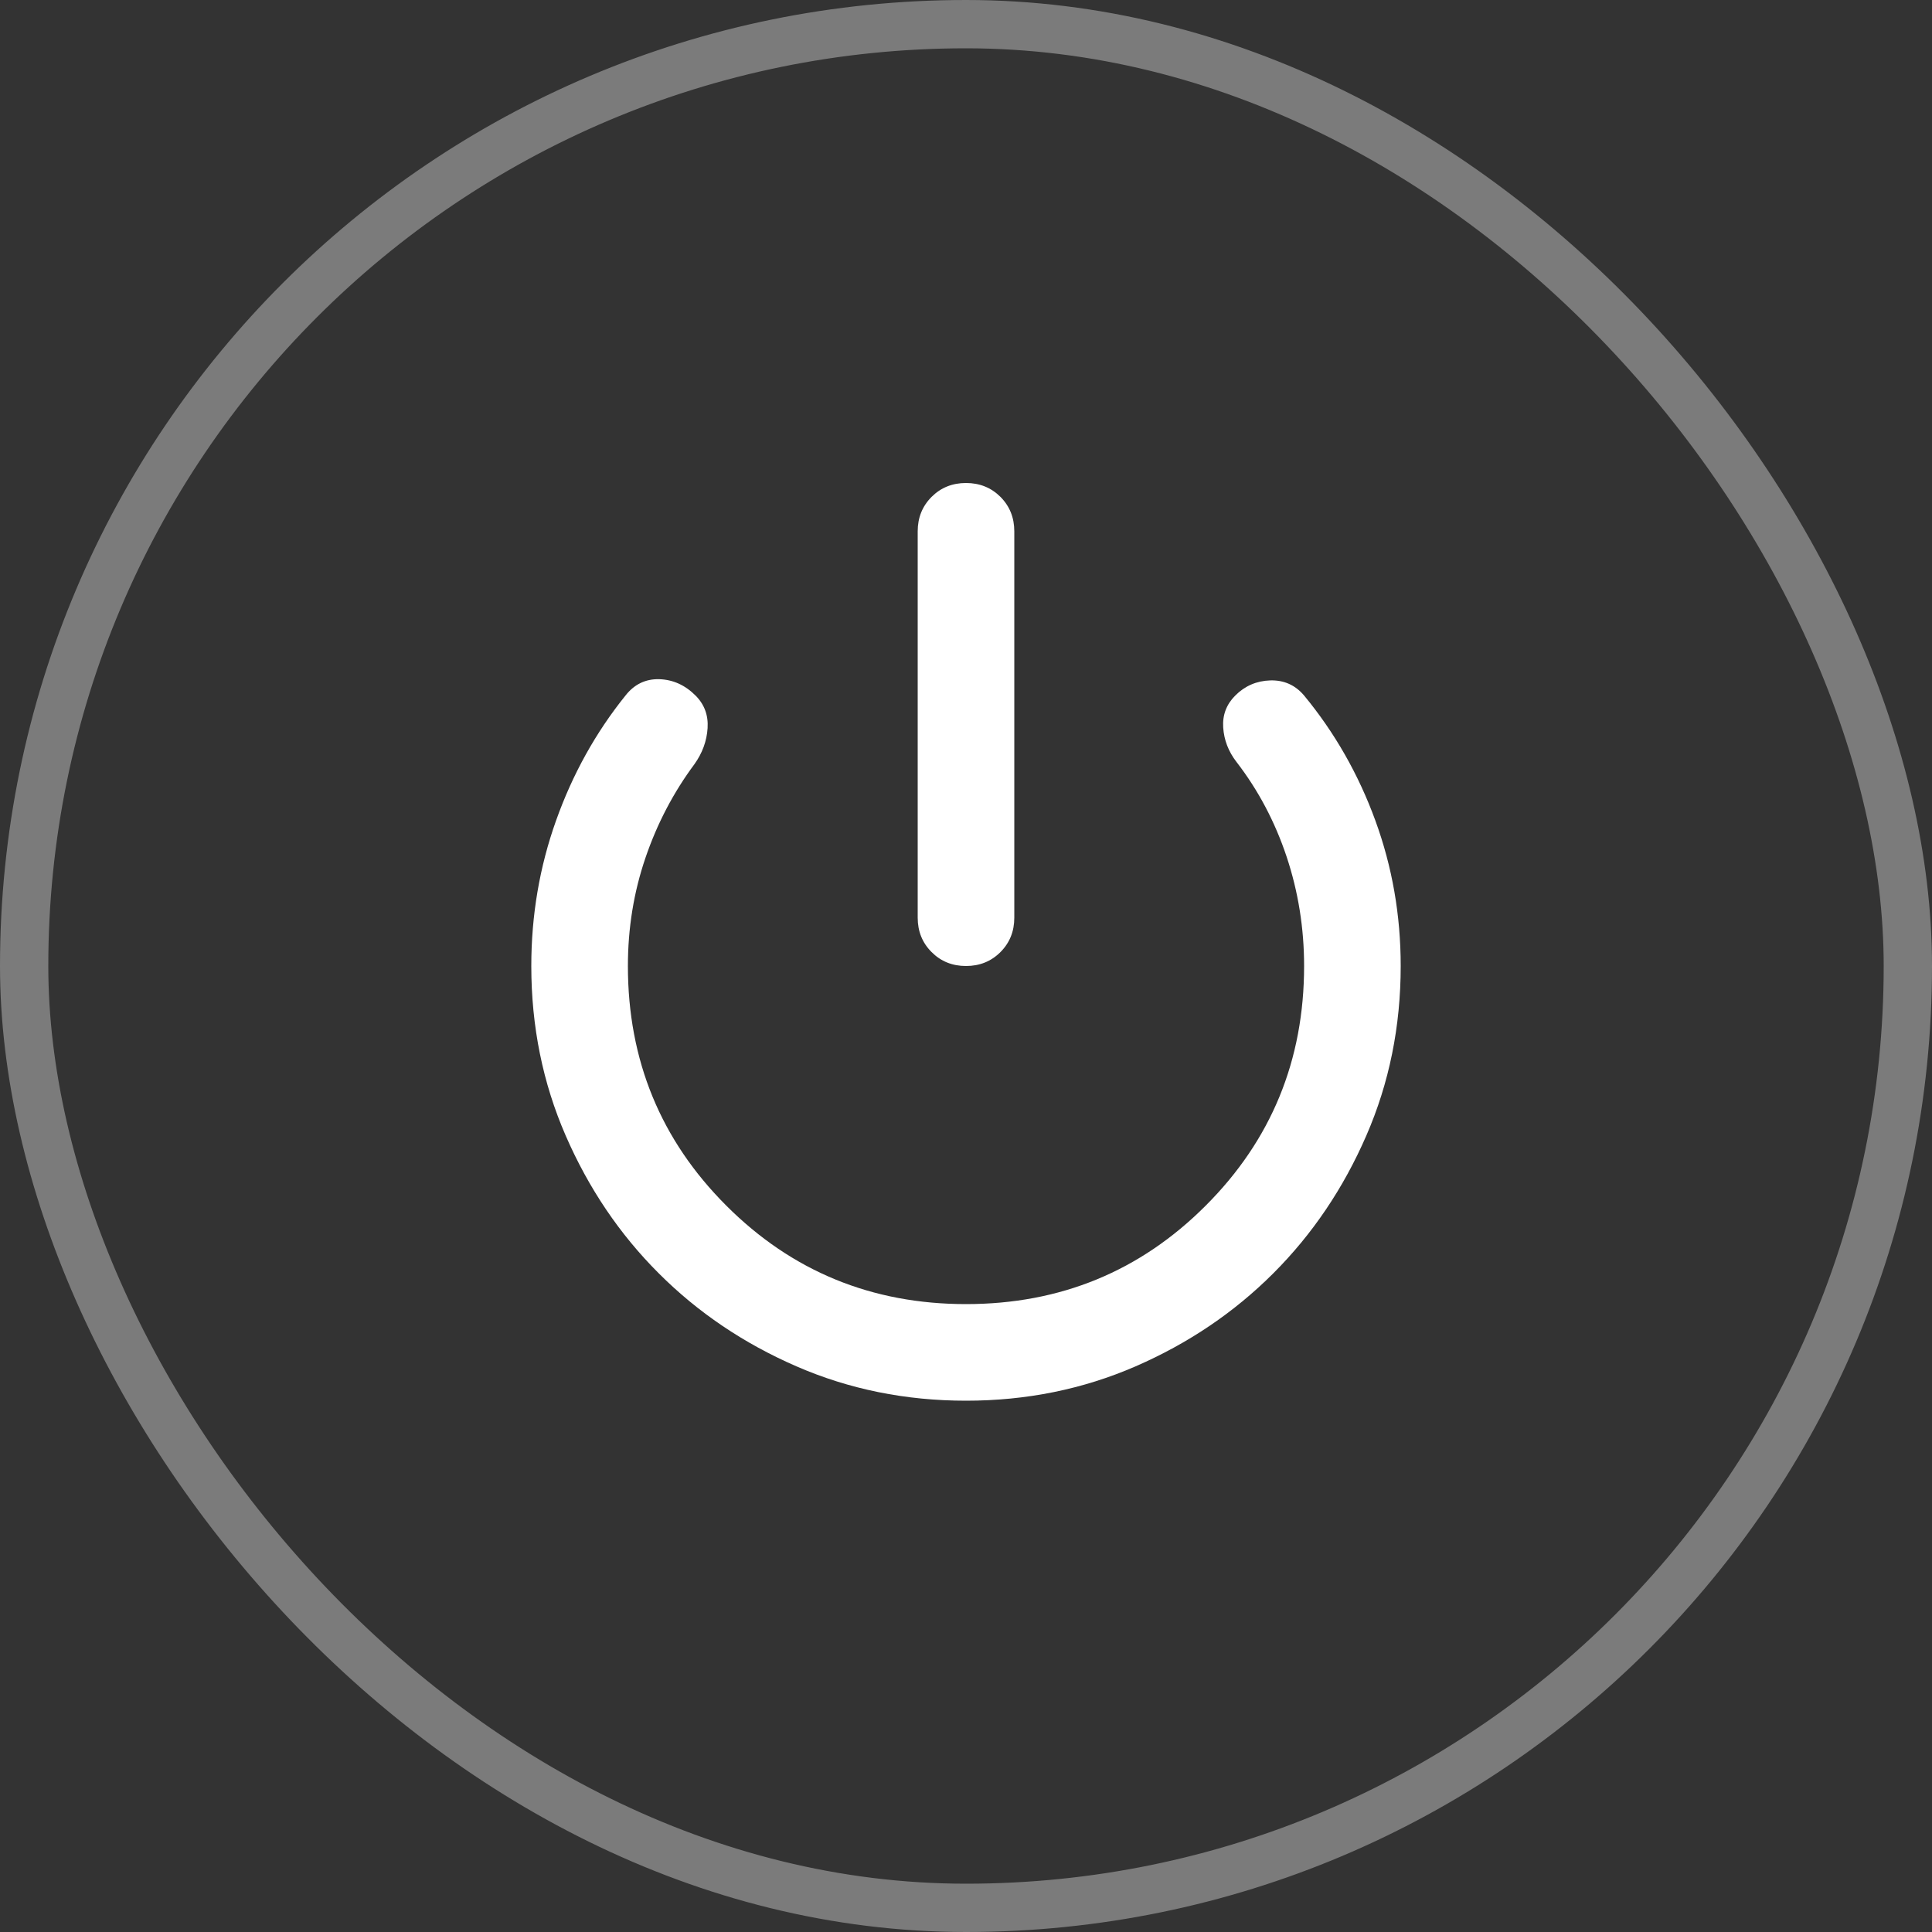 <svg width="40" height="40" viewBox="0 0 40 40" fill="none" xmlns="http://www.w3.org/2000/svg">
<rect x="0" y="0" width="40" height="40" fill="#333333" stroke="none"/>
<rect x="0.5" y="0.5" width="39" height="39" rx="19.5" stroke="#7B7B7B"/>
<mask id="mask0_2050_3050" style="mask-type:alpha" maskUnits="userSpaceOnUse" x="8" y="8" width="24" height="24">
<rect x="8" y="8" width="24" height="24" fill="#D9D9D9"/>
</mask>
<g mask="url(#mask0_2050_3050)">
<path d="M20 20C19.717 20 19.479 19.904 19.288 19.712C19.096 19.521 19 19.283 19 19V11C19 10.717 19.096 10.479 19.288 10.287C19.479 10.096 19.717 10 20 10C20.283 10 20.521 10.096 20.713 10.287C20.904 10.479 21 10.717 21 11V19C21 19.283 20.904 19.521 20.713 19.712C20.521 19.904 20.283 20 20 20ZM20 29C18.75 29 17.579 28.763 16.488 28.288C15.396 27.813 14.446 27.171 13.638 26.362C12.829 25.554 12.187 24.604 11.712 23.512C11.237 22.421 11 21.25 11 20C11 18.95 11.171 17.946 11.513 16.988C11.854 16.029 12.333 15.167 12.95 14.4C13.133 14.167 13.367 14.054 13.65 14.062C13.933 14.071 14.183 14.183 14.4 14.4C14.583 14.583 14.667 14.808 14.65 15.075C14.633 15.342 14.542 15.592 14.375 15.825C13.942 16.408 13.604 17.054 13.363 17.762C13.121 18.471 13 19.217 13 20C13 21.95 13.679 23.604 15.038 24.962C16.396 26.321 18.05 27 20 27C21.95 27 23.604 26.321 24.962 24.962C26.321 23.604 27 21.95 27 20C27 19.217 26.879 18.462 26.638 17.737C26.396 17.012 26.05 16.358 25.6 15.775C25.433 15.558 25.342 15.321 25.325 15.062C25.308 14.804 25.392 14.583 25.575 14.4C25.775 14.2 26.017 14.096 26.3 14.087C26.583 14.079 26.817 14.183 27 14.4C27.633 15.167 28.125 16.029 28.475 16.988C28.825 17.946 29 18.95 29 20C29 21.25 28.763 22.421 28.288 23.512C27.813 24.604 27.171 25.554 26.363 26.362C25.554 27.171 24.604 27.813 23.513 28.288C22.421 28.763 21.25 29 20 29Z" fill="white"/>
</g>
</svg>

